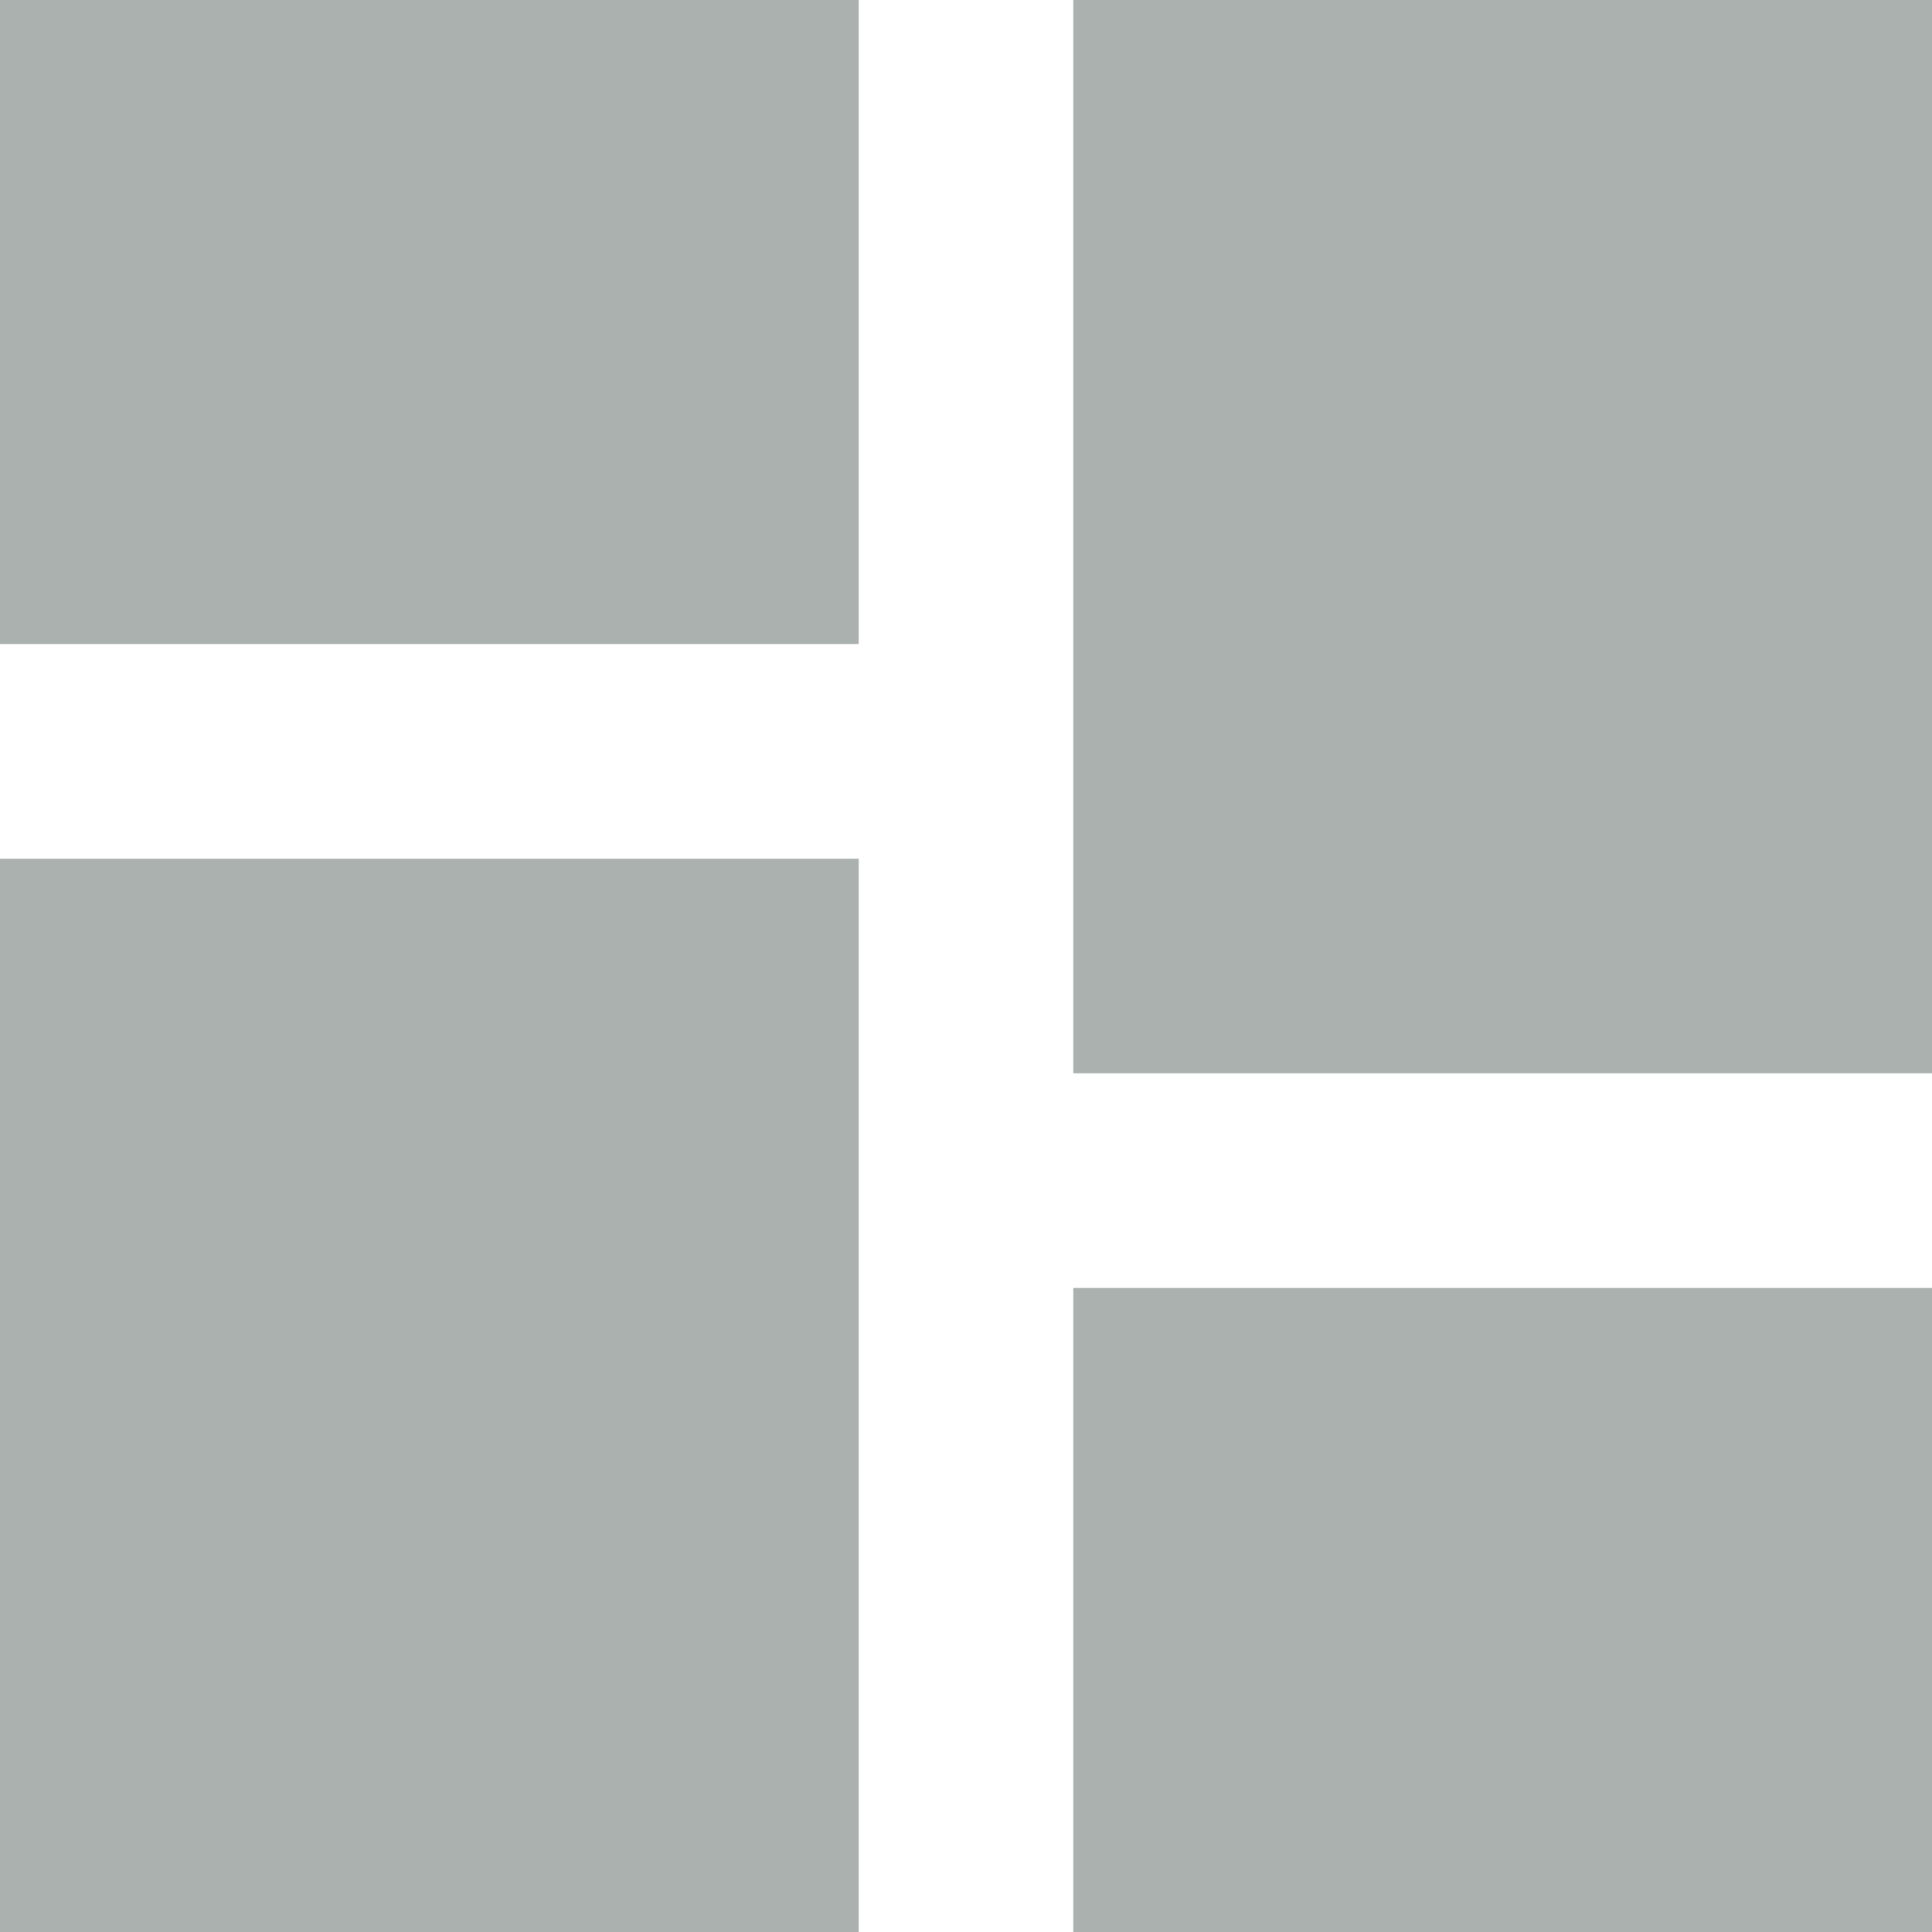 <svg width="15" height="15" viewBox="0 0 15 15" fill="none" xmlns="http://www.w3.org/2000/svg">
<path d="M15 15H8.333V10H15V15ZM6.667 15H0V6.667H6.667V15ZM15 8.333H8.333V0H15V8.333ZM6.667 5H0V0H6.667V5Z" fill="#AAB1AE"/>
</svg>
